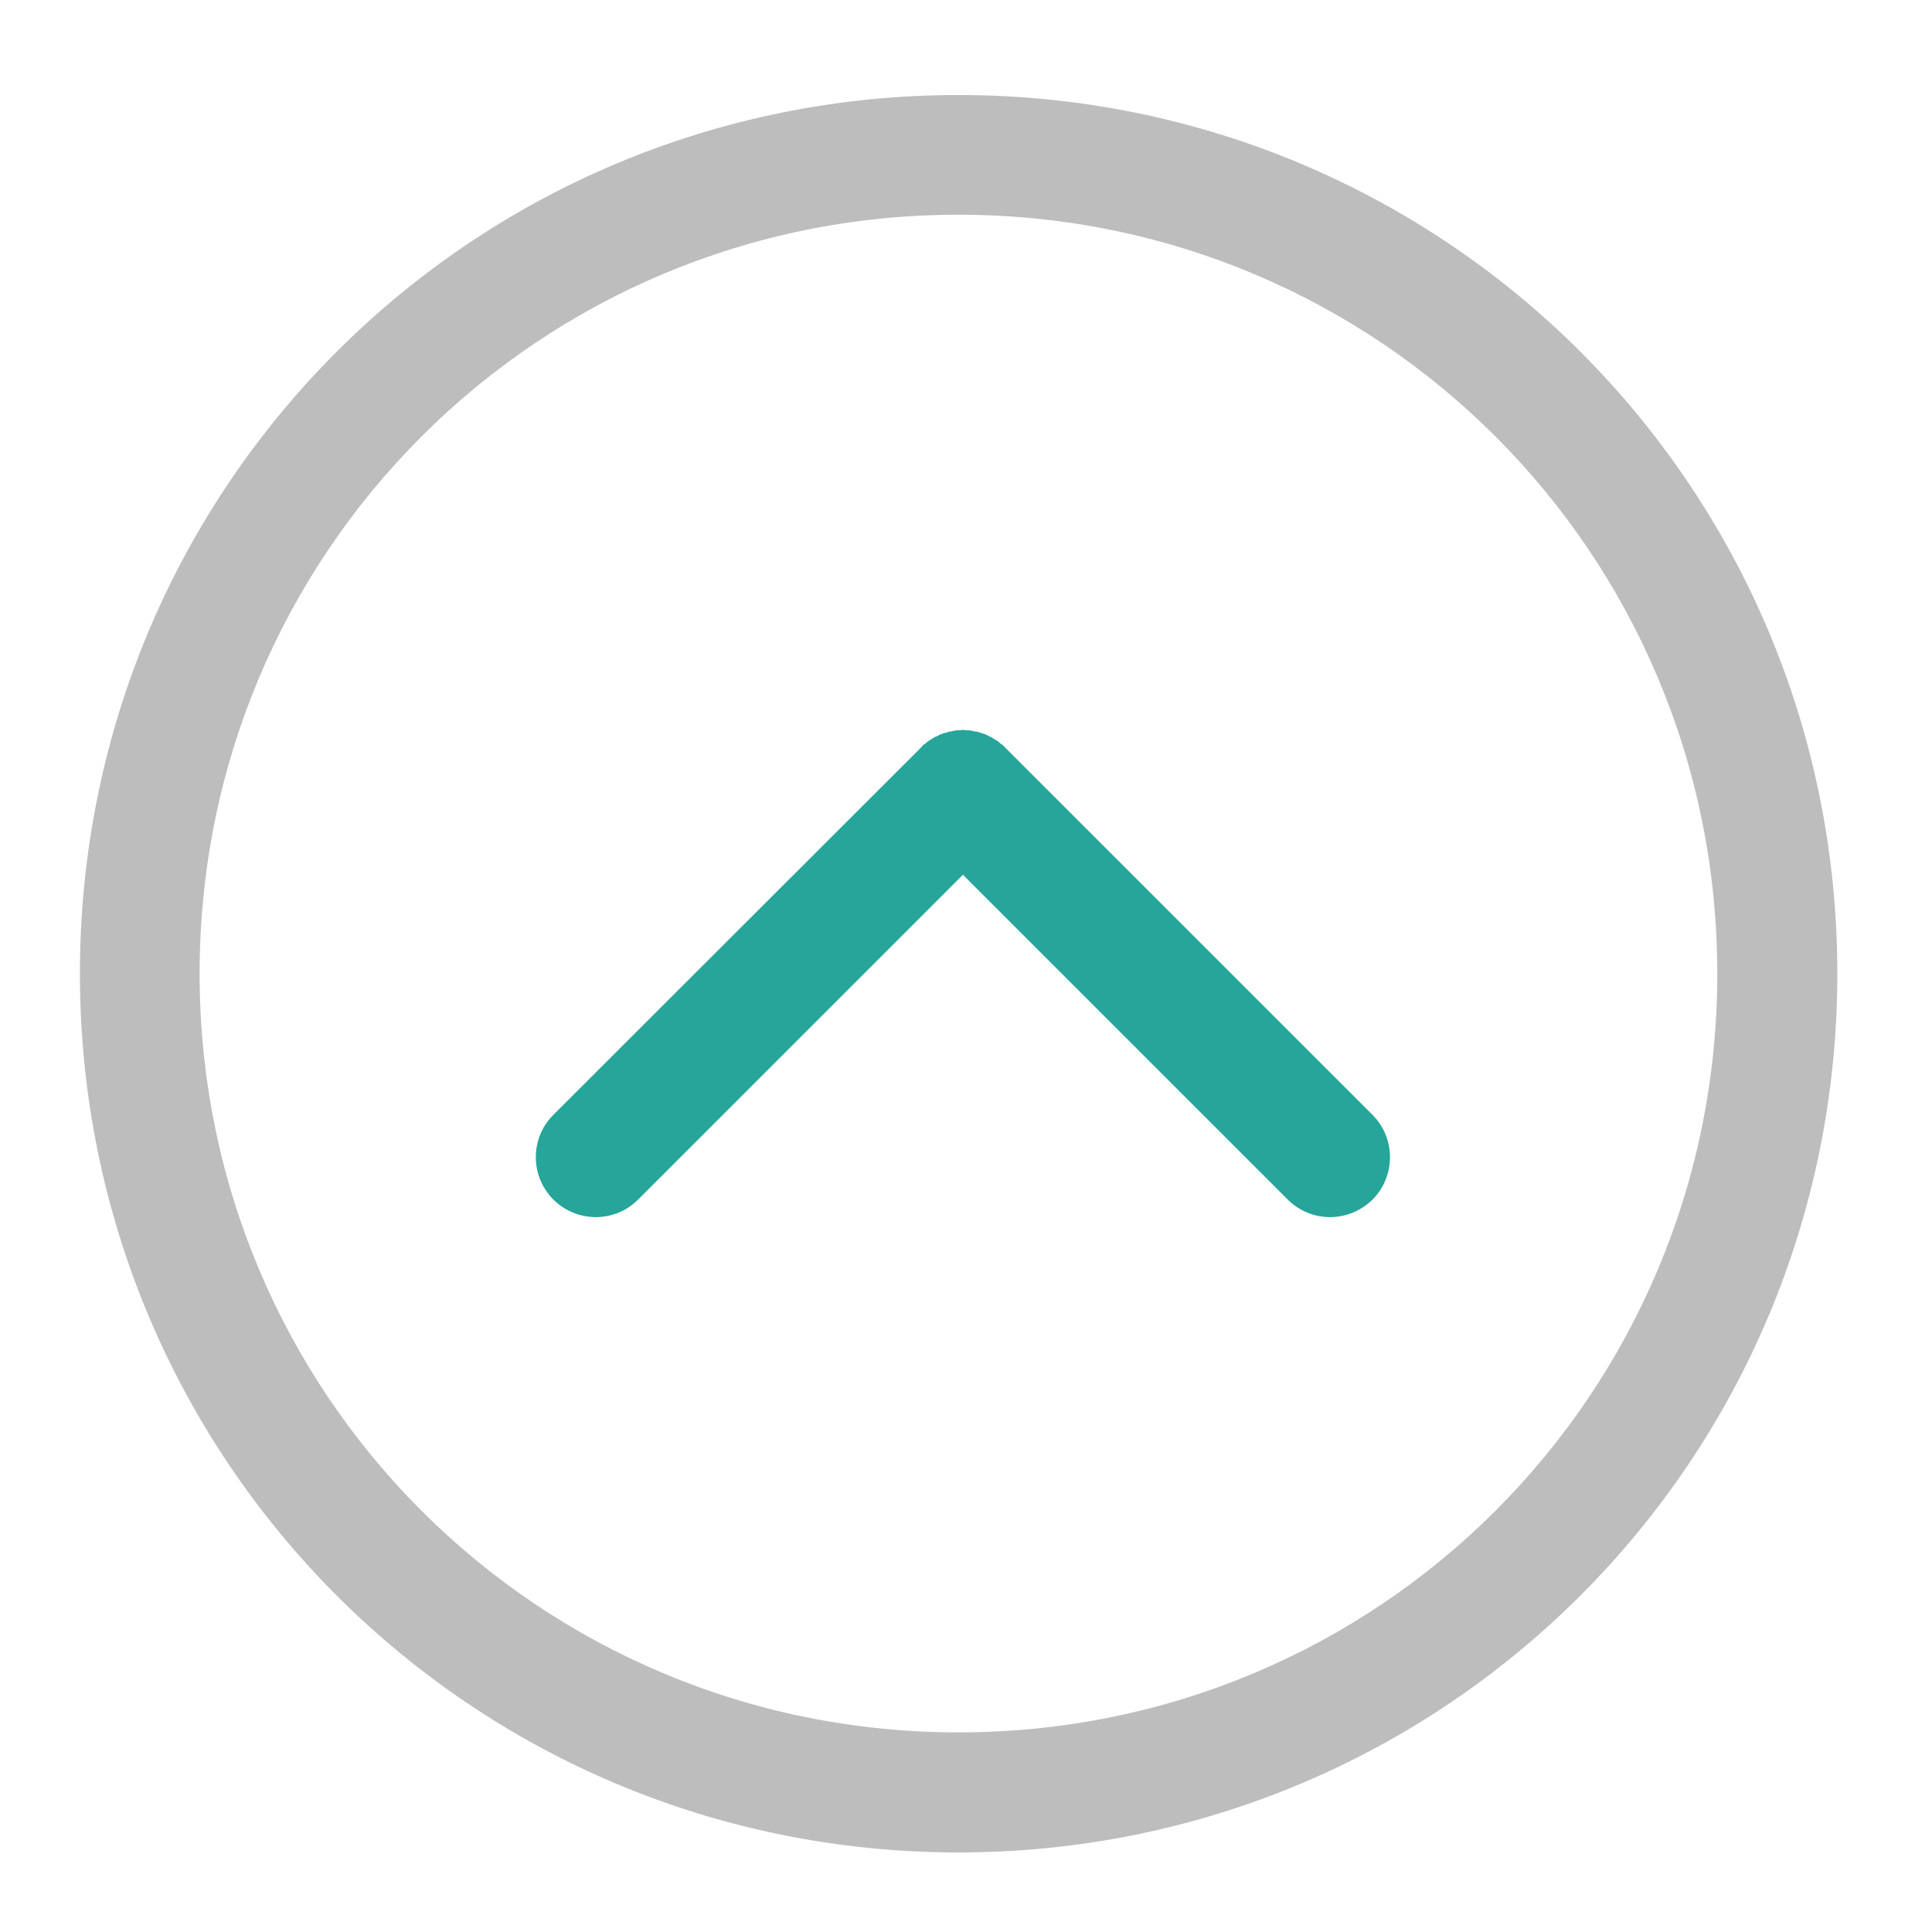 <?xml version="1.0" encoding="UTF-8"?>
<svg xmlns="http://www.w3.org/2000/svg" xmlns:xlink="http://www.w3.org/1999/xlink" width="22pt" height="22pt" viewBox="0 0 22 22" version="1.1">
<g id="surface1">
<path style=" stroke:none;fill-rule:nonzero;fill:rgb(74.118%,74.118%,74.118%);fill-opacity:1;" d="M 20.922 11.086 C 20.922 5.543 16.457 1.082 10.914 1.082 C 5.371 1.082 0.91 5.543 0.91 11.086 C 0.91 16.629 5.371 21.094 10.914 21.094 C 16.457 21.094 20.922 16.629 20.922 11.086 Z M 19.555 11.086 C 19.555 15.875 15.703 19.727 10.914 19.727 C 6.129 19.727 2.273 15.875 2.273 11.086 C 2.273 6.301 6.129 2.445 10.914 2.445 C 15.703 2.445 19.555 6.301 19.555 11.086 Z M 19.555 11.086 "/>
<path style=" stroke:none;fill-rule:nonzero;fill:rgb(14.902%,65.098%,60.392%);fill-opacity:1;" d="M 15.828 13.176 C 15.828 13.352 15.762 13.527 15.629 13.66 C 15.359 13.926 14.93 13.926 14.664 13.66 L 10.965 9.961 L 7.266 13.66 C 7 13.926 6.57 13.926 6.301 13.66 C 6.035 13.391 6.035 12.961 6.301 12.695 L 10.484 8.516 C 10.492 8.508 10.5 8.496 10.508 8.488 C 10.516 8.48 10.527 8.473 10.535 8.469 C 10.543 8.461 10.555 8.453 10.562 8.445 C 10.57 8.438 10.582 8.434 10.59 8.426 C 10.602 8.422 10.609 8.414 10.617 8.41 C 10.629 8.402 10.637 8.398 10.648 8.391 C 10.66 8.387 10.668 8.383 10.68 8.379 C 10.688 8.371 10.699 8.367 10.707 8.363 C 10.711 8.363 10.711 8.363 10.711 8.363 C 10.719 8.359 10.73 8.355 10.738 8.352 C 10.75 8.348 10.762 8.344 10.77 8.344 C 10.781 8.34 10.793 8.336 10.805 8.332 C 10.812 8.332 10.824 8.328 10.836 8.328 C 10.848 8.324 10.855 8.324 10.867 8.32 C 10.879 8.32 10.891 8.316 10.898 8.316 C 10.91 8.316 10.922 8.316 10.934 8.316 C 10.945 8.312 10.953 8.312 10.965 8.312 C 10.977 8.312 10.988 8.312 11 8.316 C 11.008 8.316 11.02 8.316 11.031 8.316 C 11.043 8.316 11.051 8.32 11.062 8.32 C 11.074 8.324 11.086 8.324 11.094 8.328 C 11.105 8.328 11.117 8.332 11.129 8.332 C 11.137 8.336 11.148 8.34 11.16 8.344 C 11.172 8.344 11.18 8.348 11.191 8.352 C 11.203 8.355 11.211 8.359 11.223 8.363 C 11.23 8.367 11.242 8.371 11.254 8.379 C 11.262 8.383 11.273 8.387 11.281 8.391 C 11.293 8.398 11.301 8.402 11.312 8.41 C 11.32 8.414 11.332 8.422 11.34 8.426 C 11.352 8.434 11.359 8.438 11.367 8.445 C 11.379 8.453 11.387 8.461 11.395 8.469 C 11.406 8.473 11.414 8.48 11.422 8.488 C 11.43 8.496 11.441 8.508 11.449 8.516 L 15.629 12.695 C 15.762 12.828 15.828 13.004 15.828 13.176 Z M 15.828 13.176 "/>
</g>
</svg>
